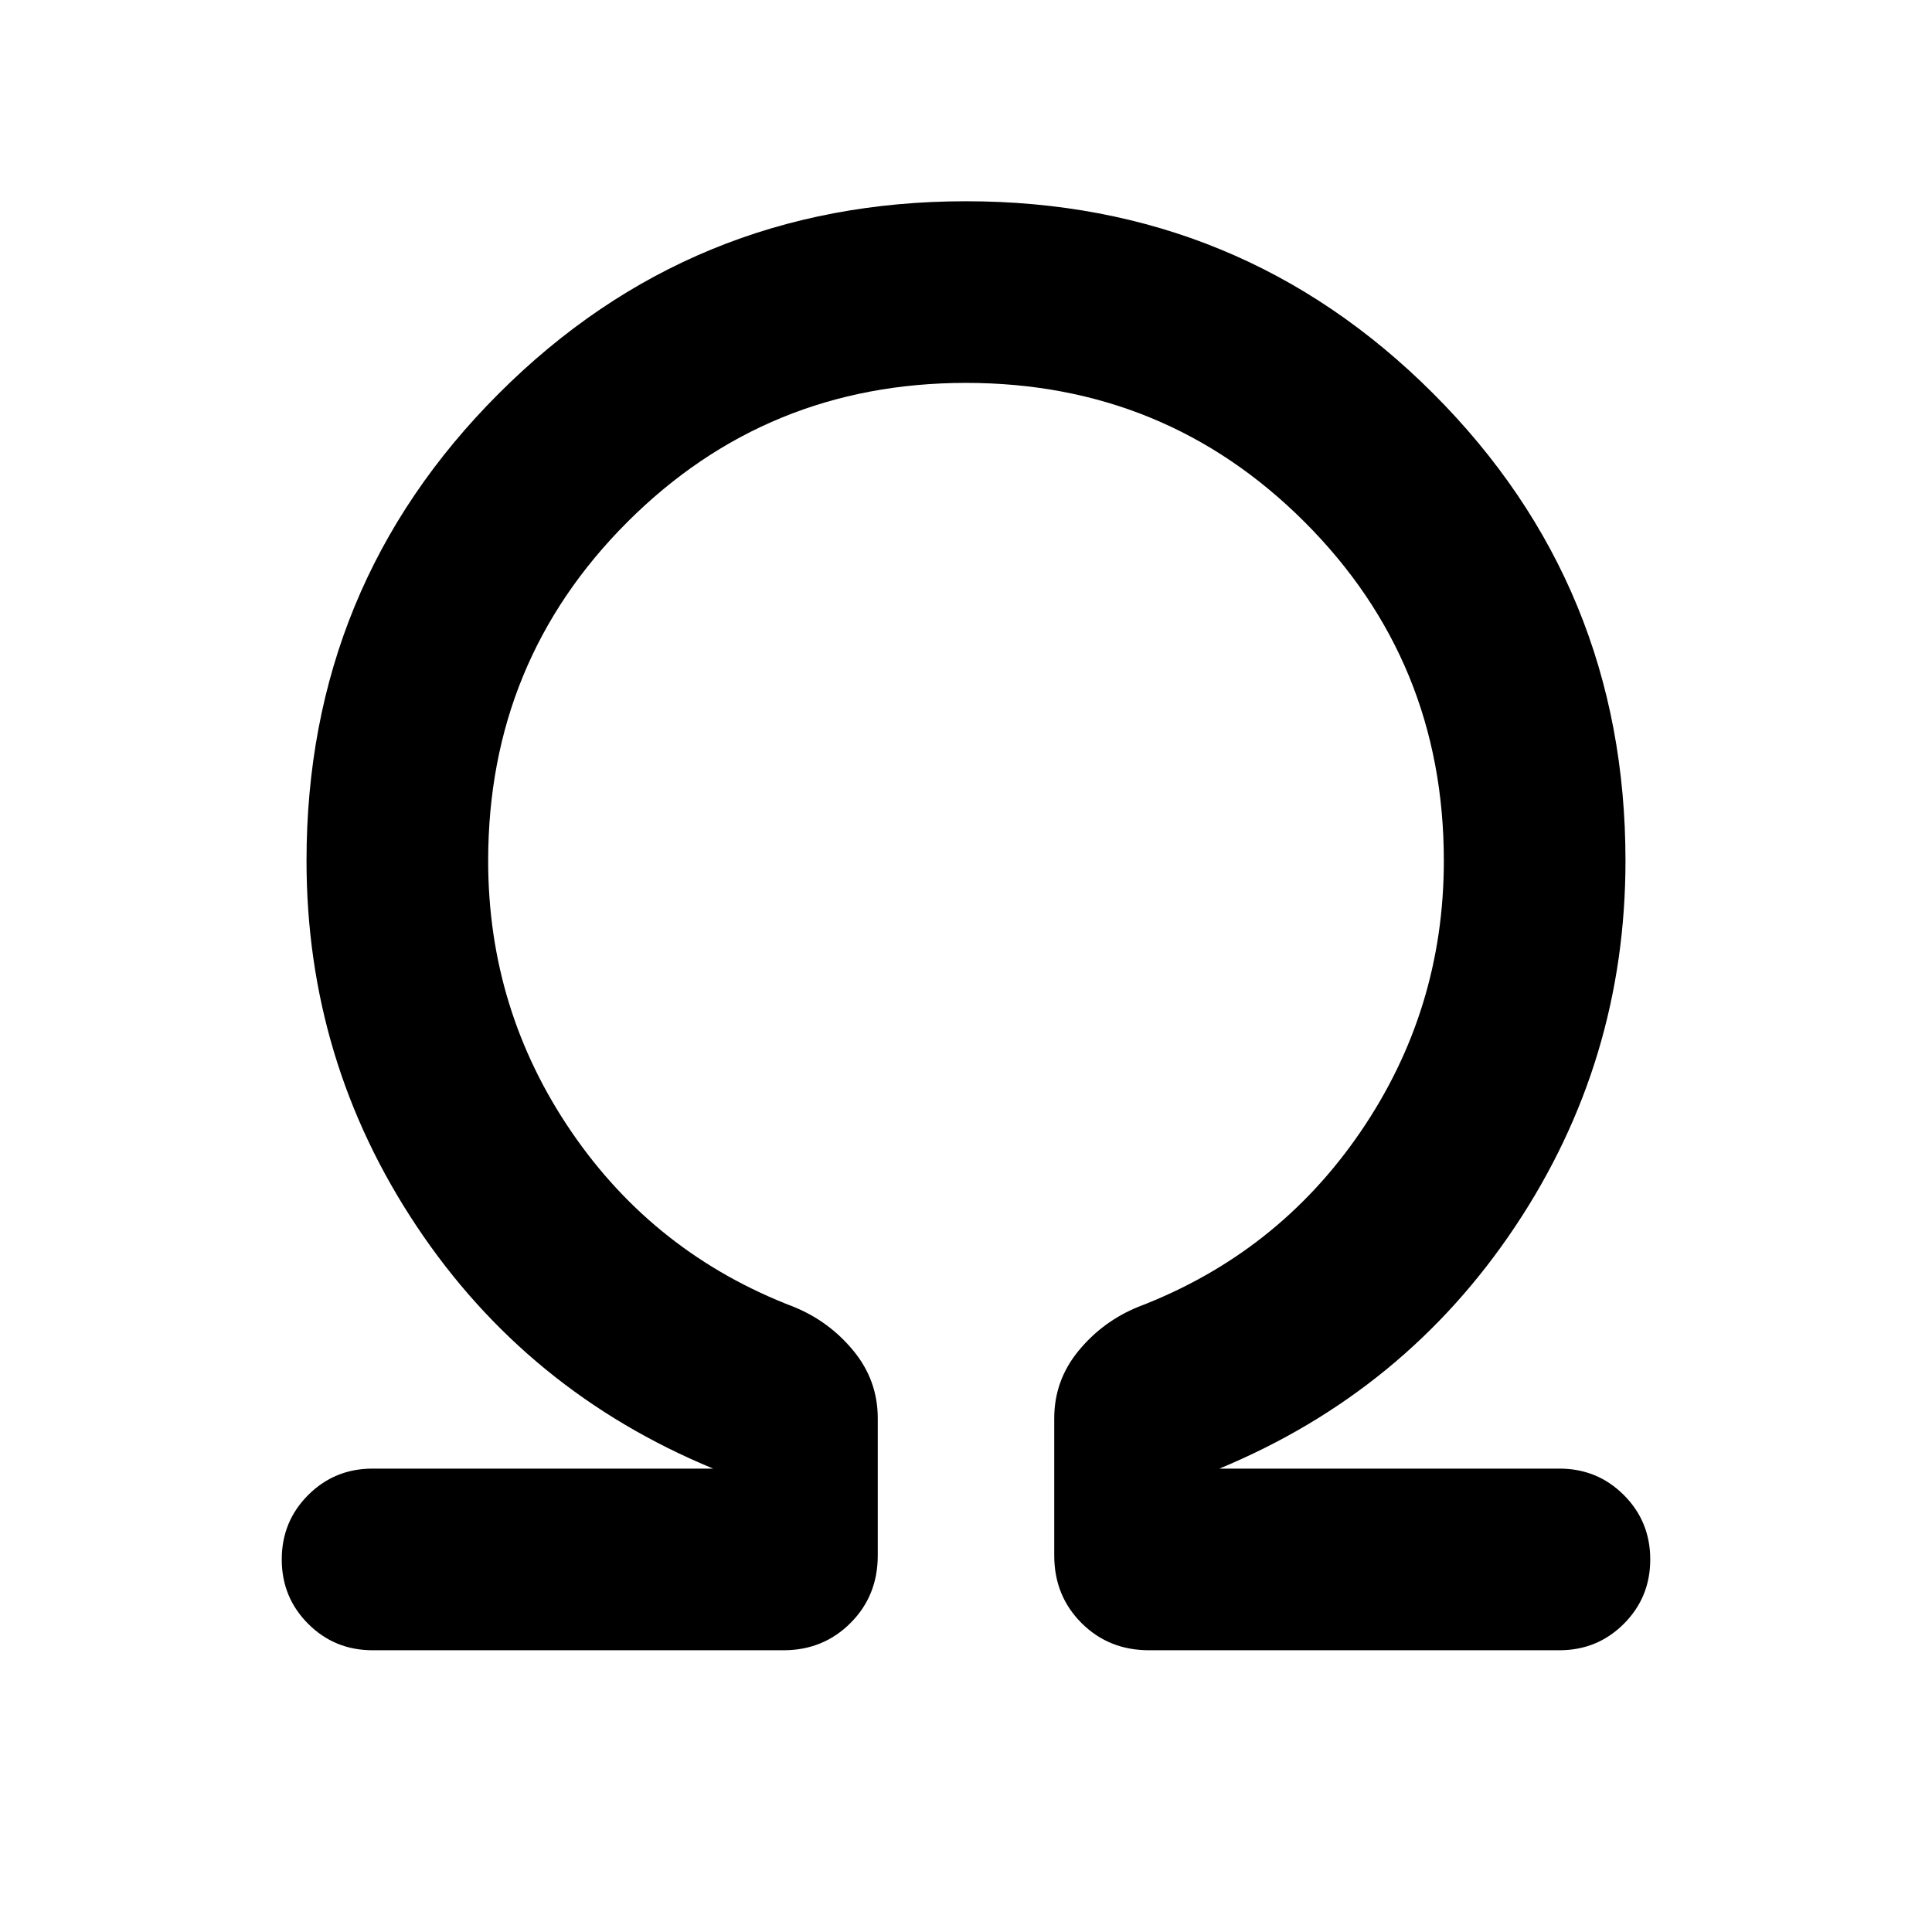 <svg xmlns="http://www.w3.org/2000/svg" height="40" viewBox="0 -960 960 960" width="40"><path d="M480-769.744q-99.128 0-168.282 69.154-69.154 69.154-69.154 168.283 0 74.077 41.359 134.654 41.359 60.578 110.462 87.013 17.615 7.154 29.692 21.846 12.077 14.692 12.077 33.538v68.204q0 19.974-13.539 33.512-13.538 13.539-33.256 13.539h-204.23q-18.872 0-32-13.128t-13.128-32q0-18.871 13.128-31.999t32-13.128H354.36q-92.539-38.257-147.295-120.372-54.756-82.115-54.756-181.679 0-136.615 95.538-232.153Q343.385-859.999 480-859.999t232.153 95.539q95.538 95.538 95.538 232.153 0 99.564-54.756 181.679-54.756 82.115-147.039 120.372h168.975q18.872 0 32 13.128t13.128 31.999q0 18.872-13.128 32t-32 13.128H570.897q-19.974 0-33.512-13.539-13.539-13.538-13.539-33.512v-68.204q0-18.846 12.077-33.538Q548-303.486 565.615-310.64q69.103-26.435 110.462-87.013 41.36-60.577 41.36-134.654 0-99.129-69.155-168.283Q579.128-769.744 480-769.744Z"/></svg>